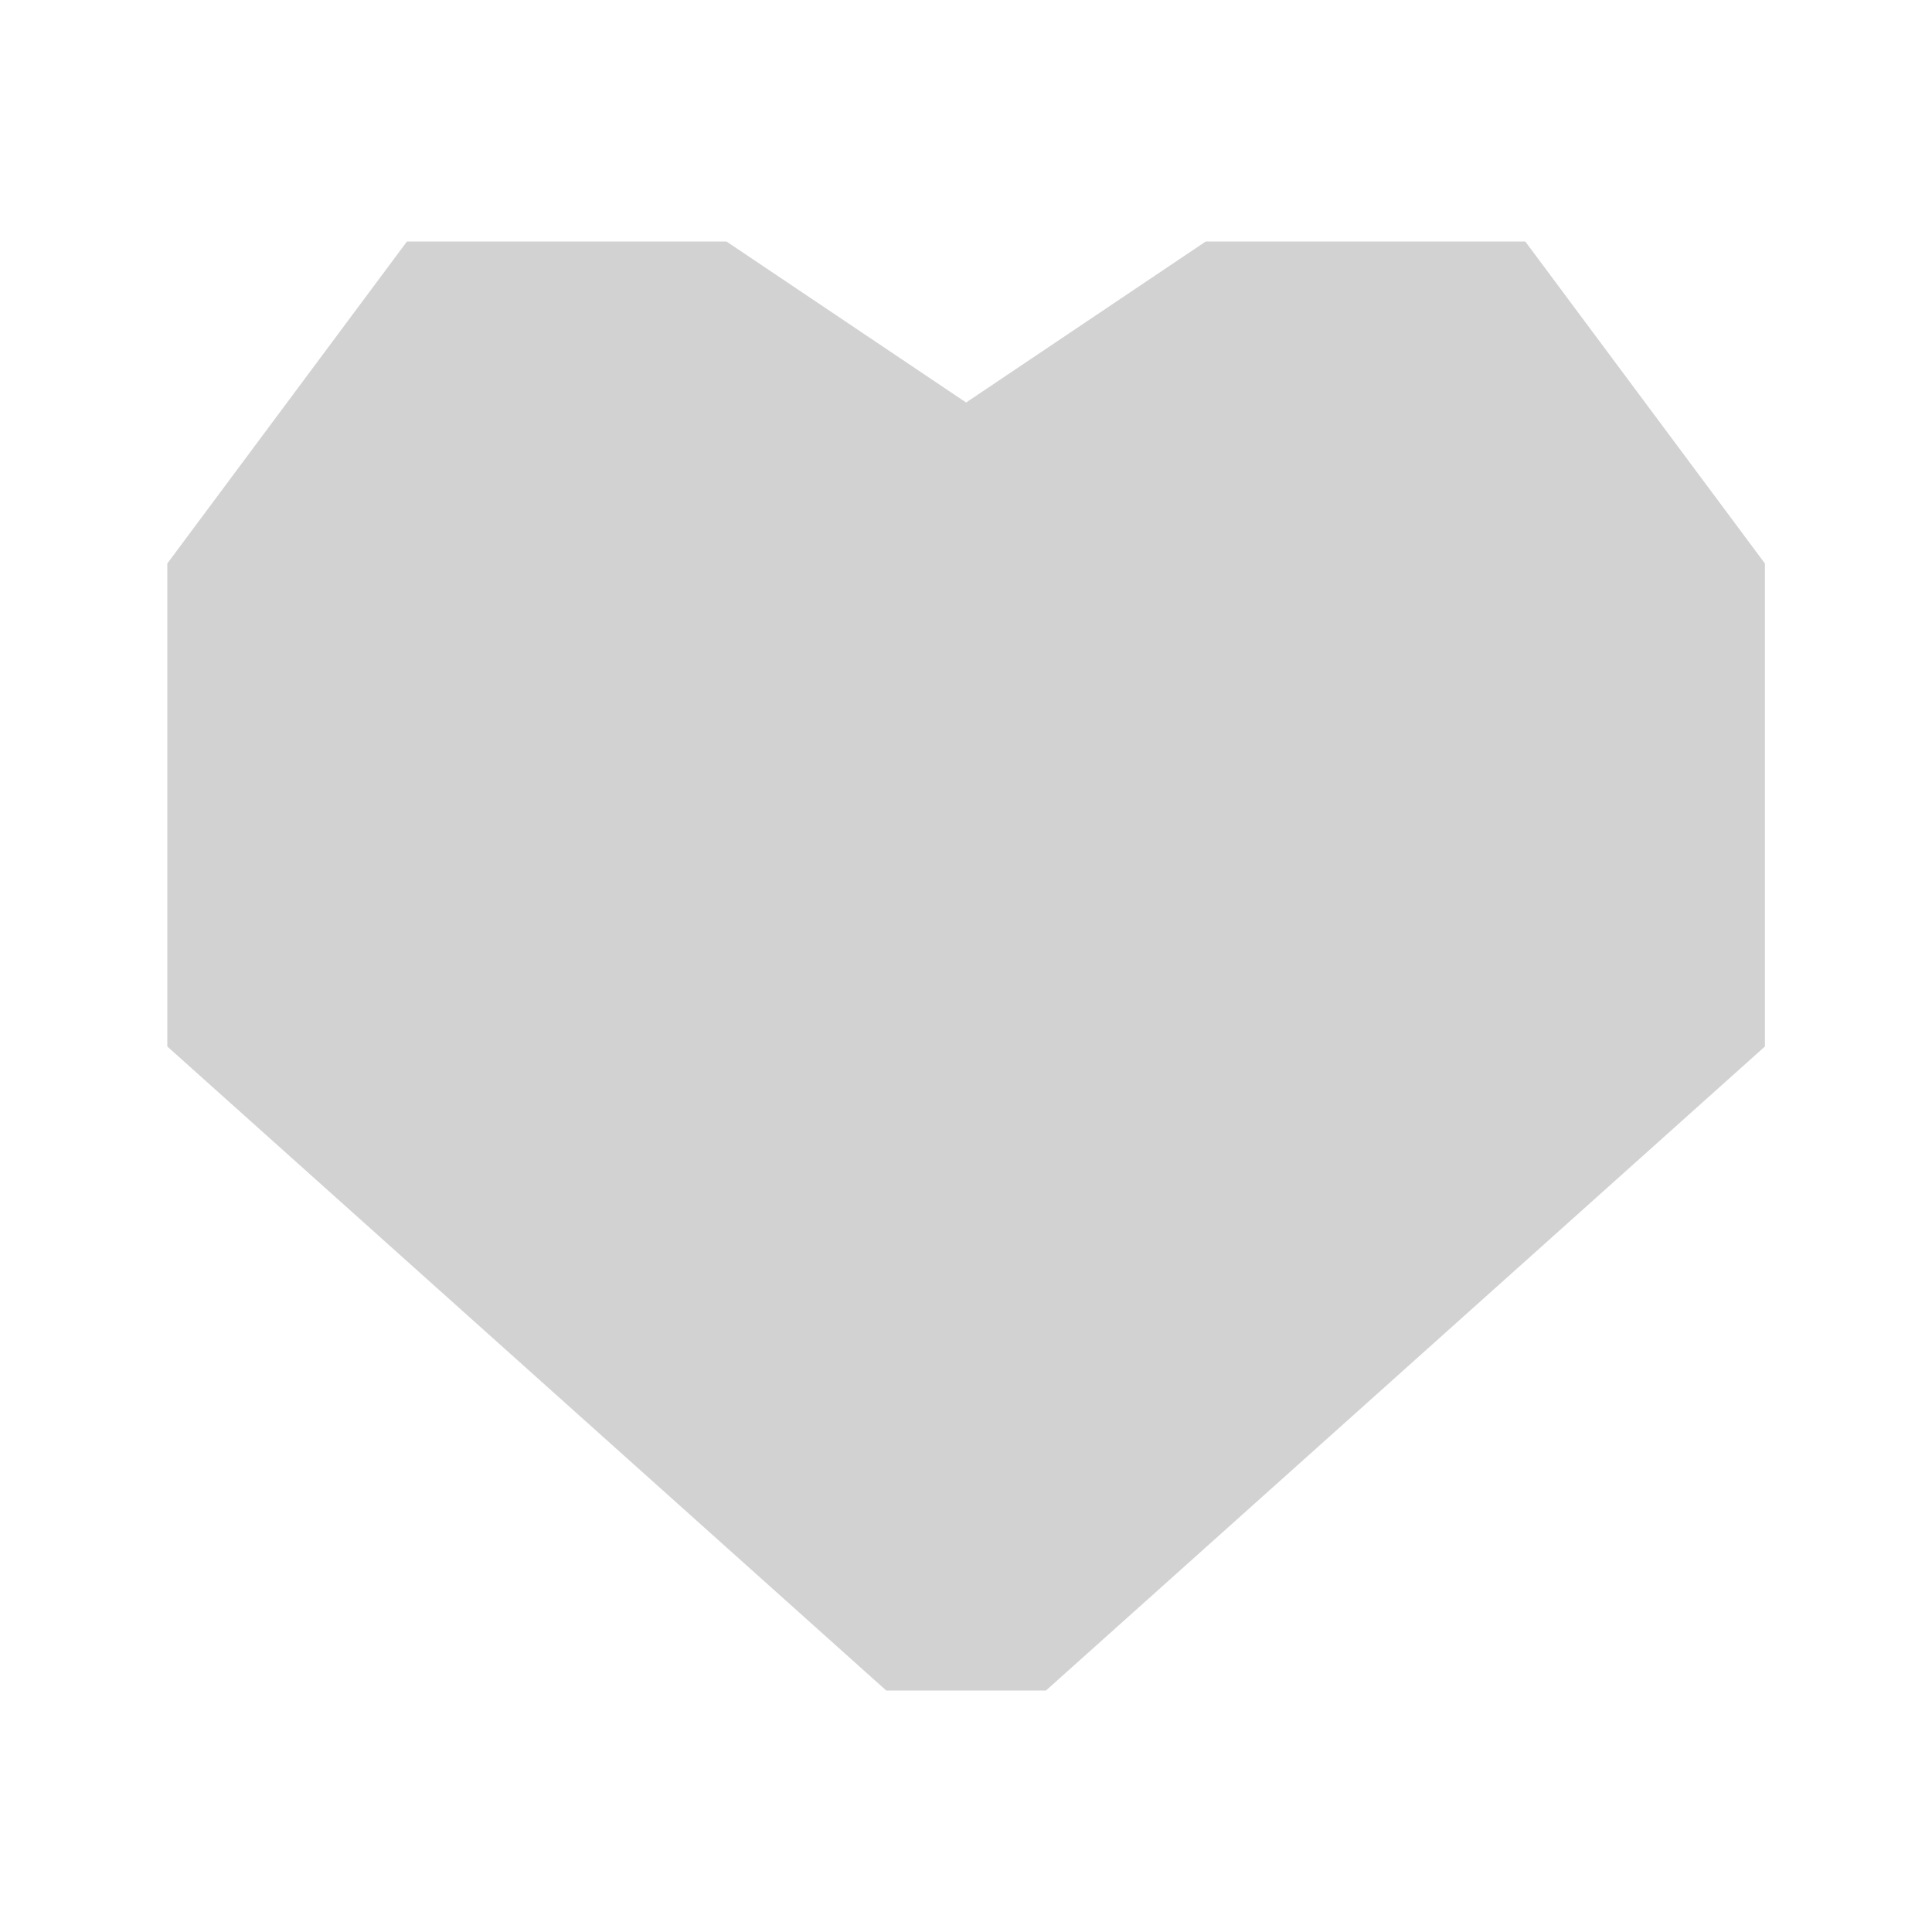 <svg width="104" height="104" viewBox="0 0 104 104" fill="none" xmlns="http://www.w3.org/2000/svg">
<path d="M39.106 13H21.906L9.006 30.333V56.333L47.706 91H56.306L95.006 56.333V30.333L82.106 13H64.906L52.006 21.667L39.106 13Z" fill="#D2D2D2"/>
</svg>
